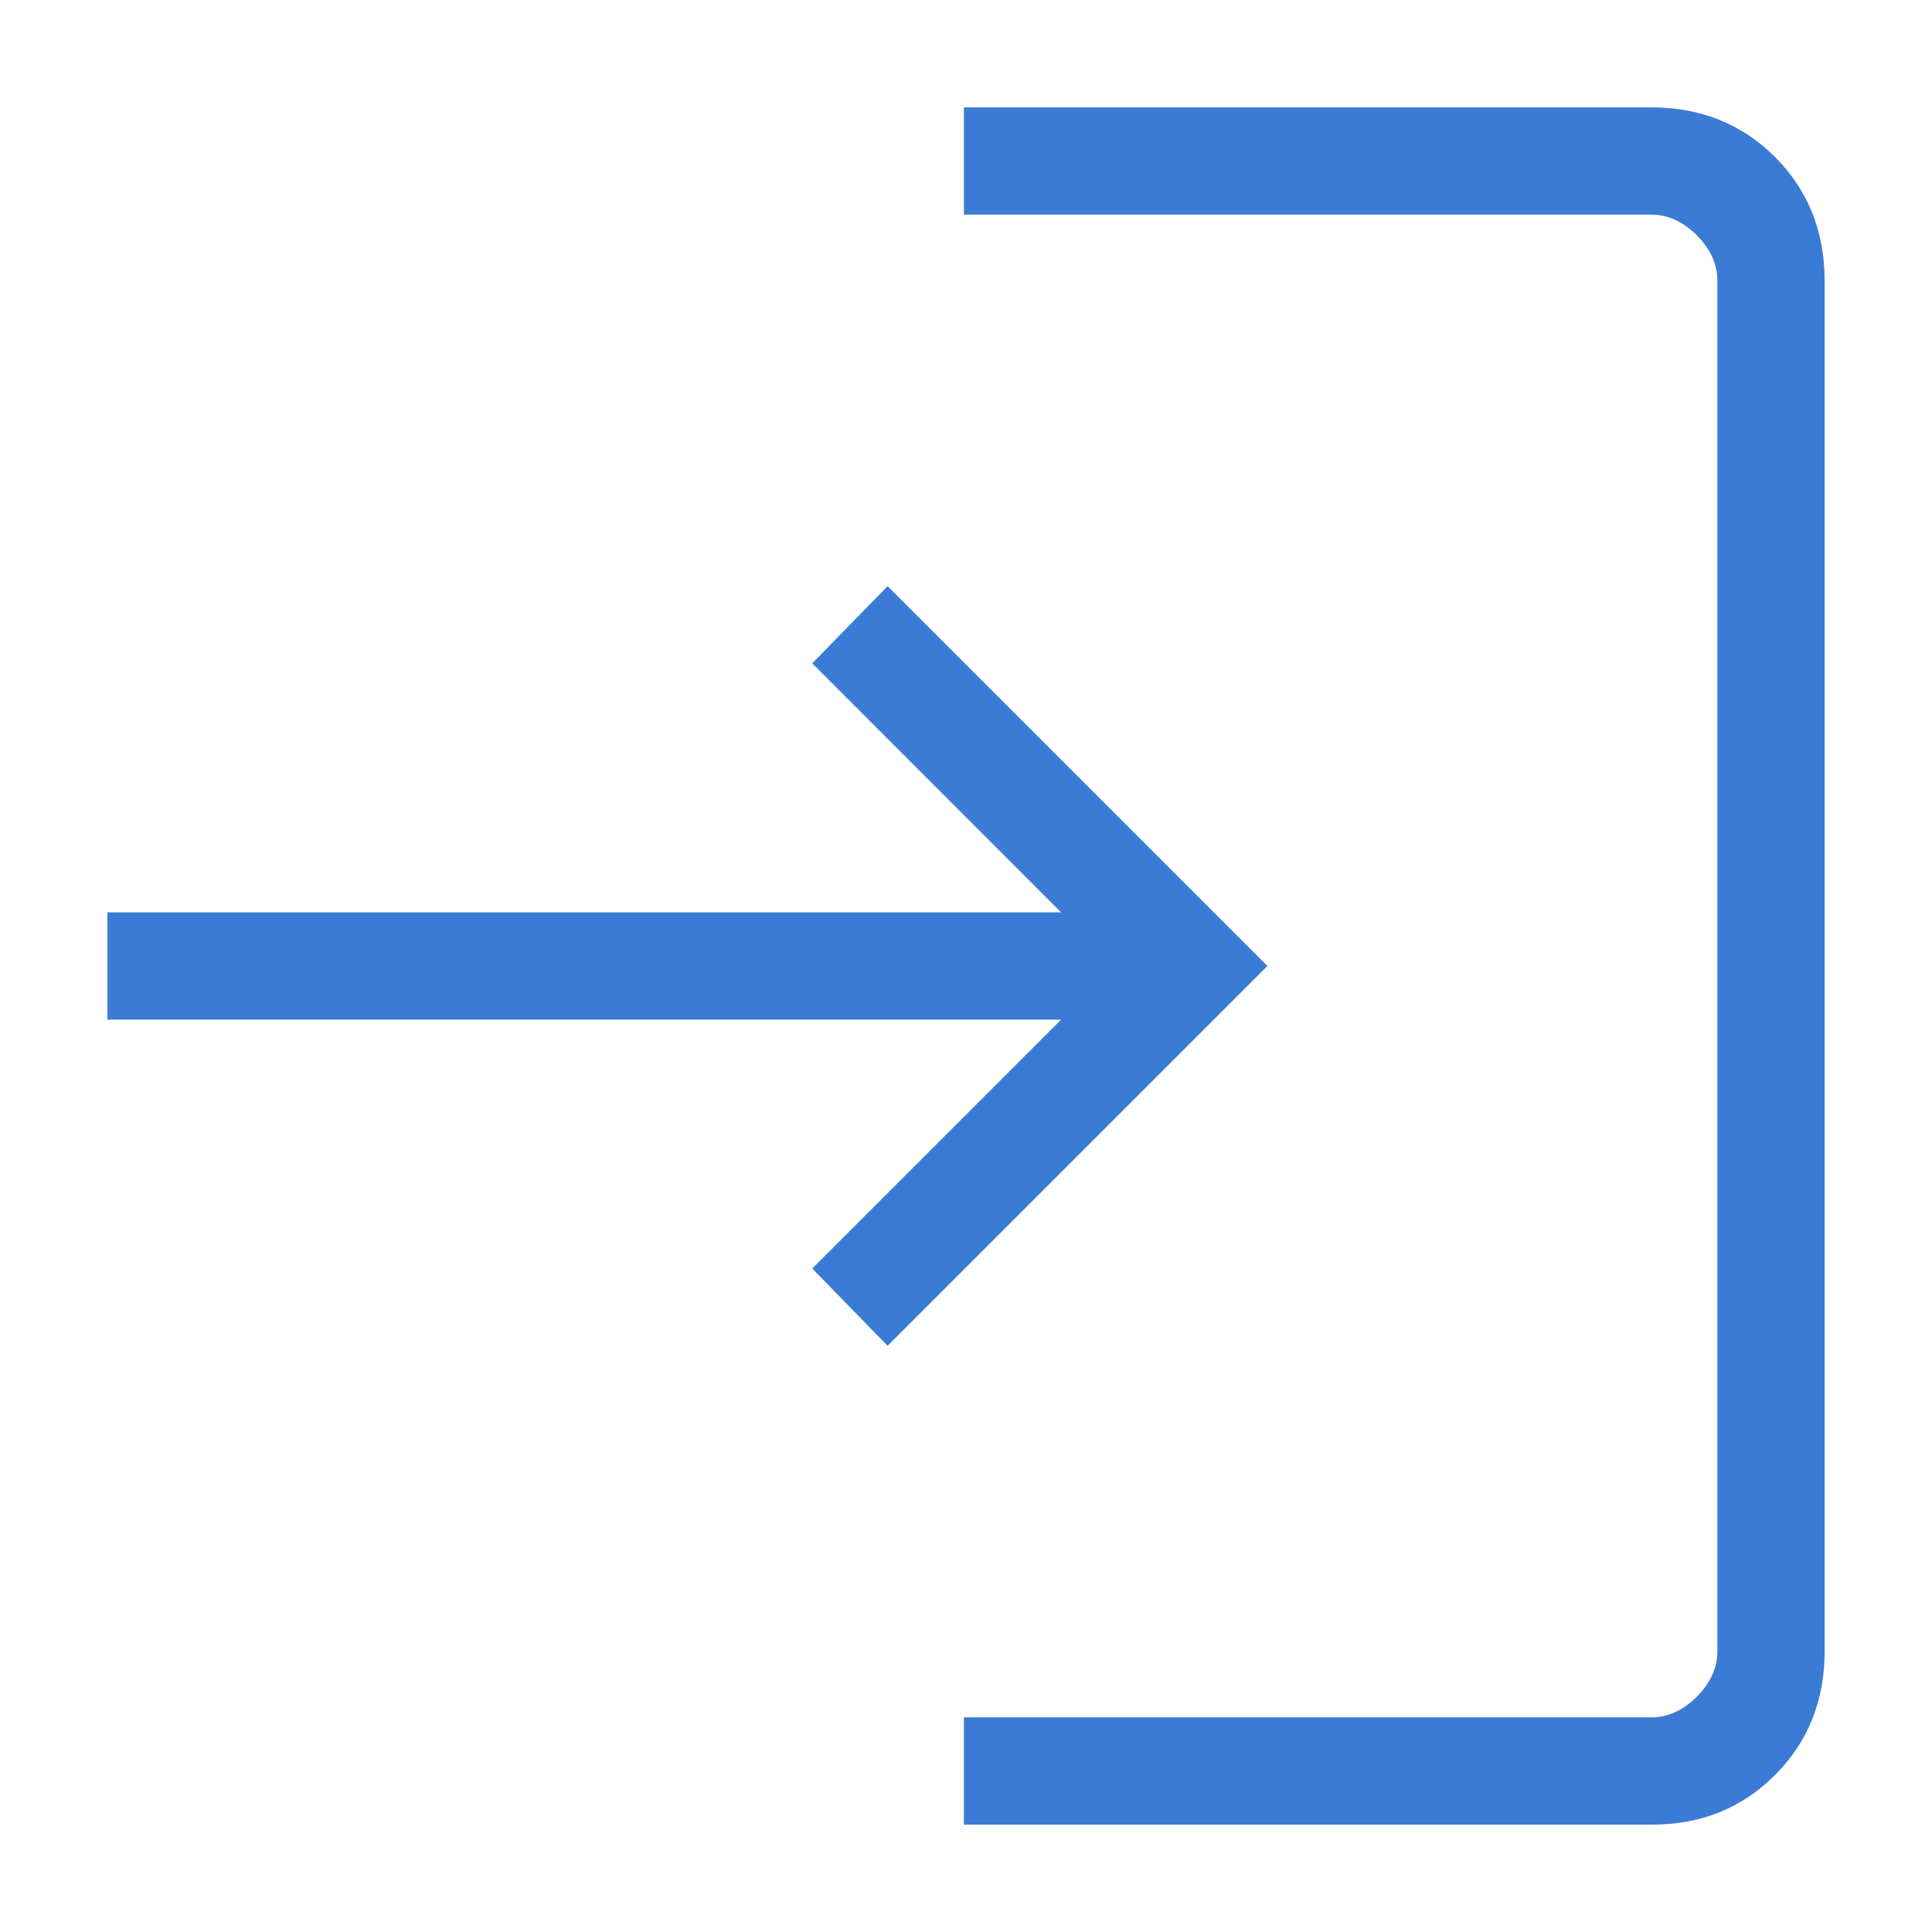 <svg width="12" height="12" viewBox="0 0 12 12" fill="none" xmlns="http://www.w3.org/2000/svg">
<path d="M5.987 11.333V10.667H10.257C10.359 10.667 10.453 10.624 10.539 10.539C10.624 10.453 10.667 10.359 10.667 10.256V1.744C10.667 1.641 10.624 1.547 10.539 1.461C10.453 1.376 10.359 1.333 10.256 1.333H5.987V0.667H10.257C10.563 0.667 10.819 0.77 11.025 0.975C11.23 1.181 11.333 1.437 11.333 1.744V10.257C11.333 10.563 11.23 10.82 11.025 11.025C10.819 11.231 10.563 11.334 10.257 11.333H5.987ZM5.513 8.359L5.045 7.879L6.591 6.333H0.667V5.667H6.591L5.045 4.12L5.513 3.641L7.872 6L5.513 8.359Z" fill="#3A7BD5"/>
</svg>
